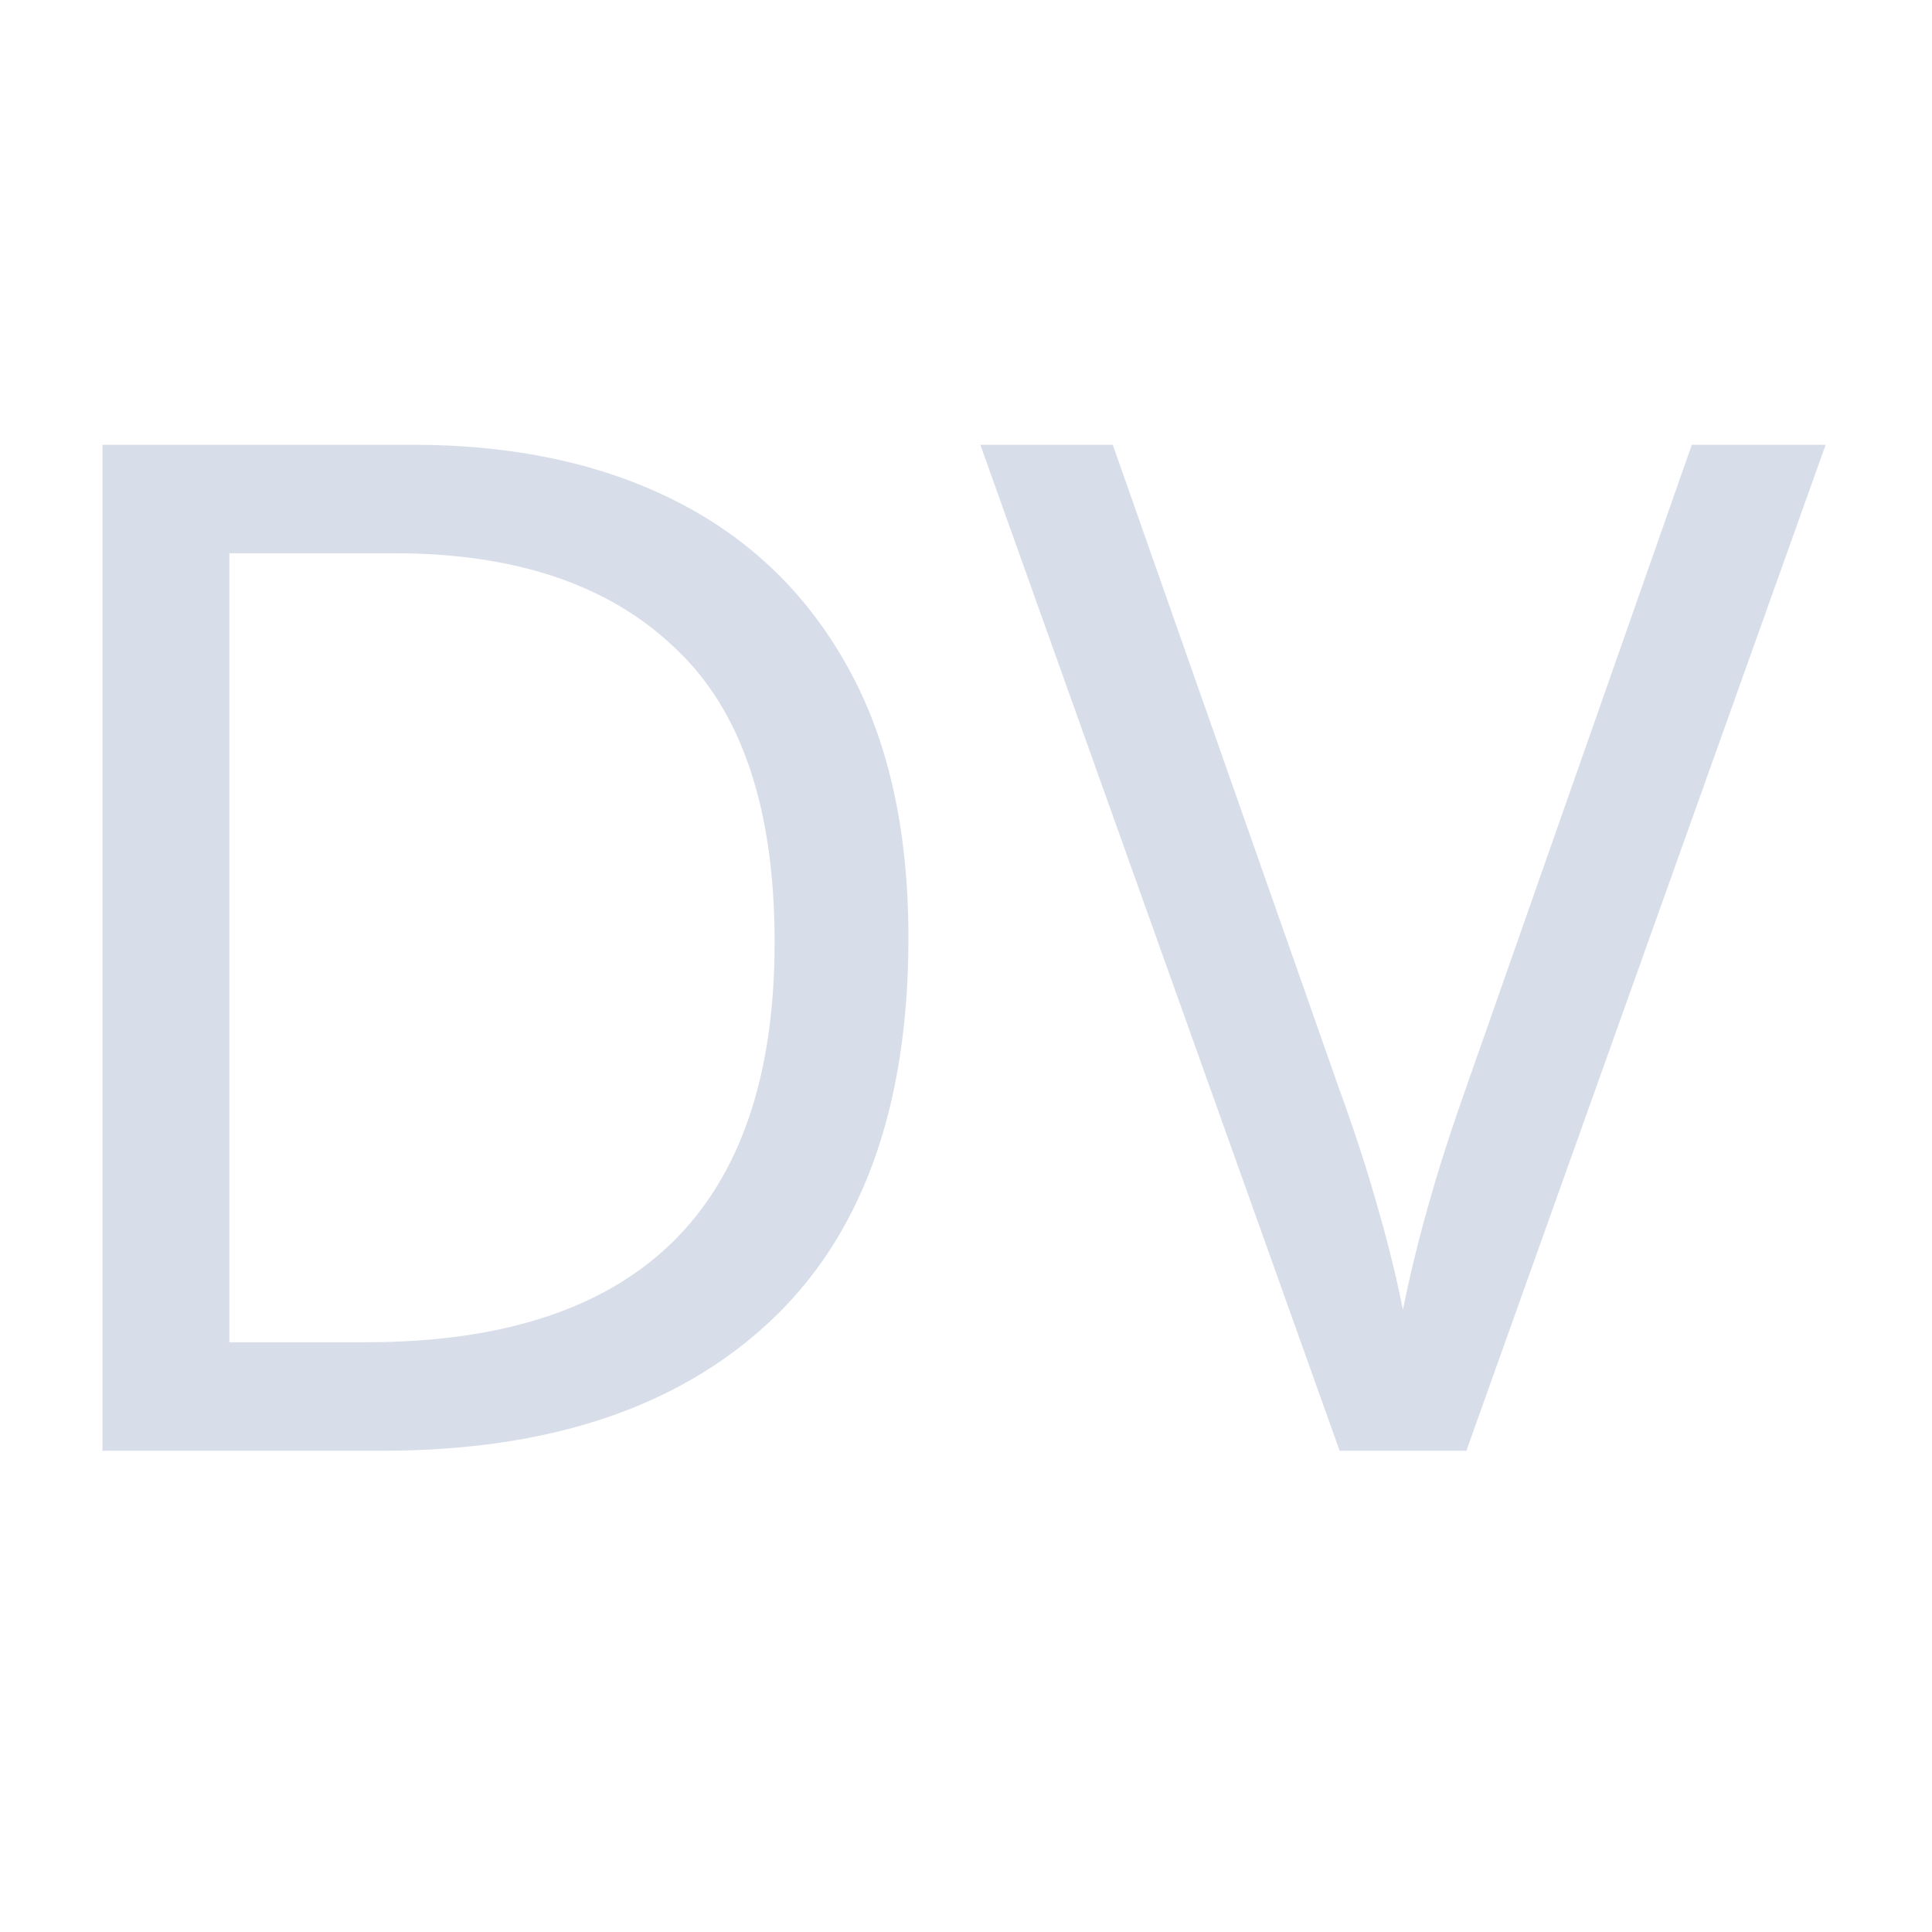 <?xml version='1.0' encoding='UTF-8'?>
<svg xmlns:inkscape="http://www.inkscape.org/namespaces/inkscape" xmlns:sodipodi="http://sodipodi.sourceforge.net/DTD/sodipodi-0.dtd" xmlns="http://www.w3.org/2000/svg" xmlns:svg="http://www.w3.org/2000/svg" xmlns:rdf="http://www.w3.org/1999/02/22-rdf-syntax-ns#" xmlns:cc="http://creativecommons.org/ns#" xmlns:dc="http://purl.org/dc/elements/1.1/" width="64" height="64" version="1.1" viewBox="0 0 16.933 16.933" id="svg7" sodipodi:docname="qdbusviewer.svg" inkscape:version="1.4 (e7c3feb100, 2024-10-09)">
  <sodipodi:namedview id="namedview7" pagecolor="#9c4444" bordercolor="#000000" borderopacity="0.25" inkscape:showpageshadow="2" inkscape:pageopacity="0.0" inkscape:pagecheckerboard="0" inkscape:deskcolor="#d1d1d1" inkscape:zoom="6.15625" inkscape:cx="15.756345" inkscape:cy="29.563452" inkscape:window-width="1226" inkscape:window-height="669" inkscape:window-x="278" inkscape:window-y="140" inkscape:window-maximized="0" inkscape:current-layer="svg7" showgrid="false"/>
  <defs id="defs2">
    <style id="current-color-scheme" type="text/css">.ColorScheme-Text {color:#d8dee9} .ColorScheme-Highlight {color:#3b4252}</style></defs>
  <g id="g9" transform="matrix(0.47,0,0,0.47,4.747,3.747)" style="fill:#999999;fill-opacity:1;stroke:none;stroke-width:0.583;stroke-dasharray:none;stroke-opacity:0.3"/>
  <path d="m 7.962,8.22 q 0,2.235 -1.223,3.371 -1.21,1.124 -3.384,1.124 H 0.898 V 3.898 H 3.615 q 1.334,0 2.309,0.494 0.976,0.494 1.507,1.457 0.531,0.951 0.531,2.371 z m -1.173,0.037 q 0,-1.766 -0.877,-2.581 Q 5.048,4.849 3.455,4.849 H 2.01 v 6.915 h 1.198 q 3.581,0 3.581,-3.507 z M 16.001,3.898 12.852,12.715 h -1.111 L 8.592,3.898 h 1.161 l 1.988,5.656 q 0.198,0.543 0.333,1.025 0.136,0.469 0.222,0.901 0.086,-0.432 0.222,-0.914 0.136,-0.482 0.333,-1.037 L 14.828,3.898 Z" id="text1" style="font-size:6.499px;opacity:1;fill:currentColor;stroke-width:0.926;stroke-opacity:0.6" aria-label="DV" class="ColorScheme-Text"/>
</svg>

